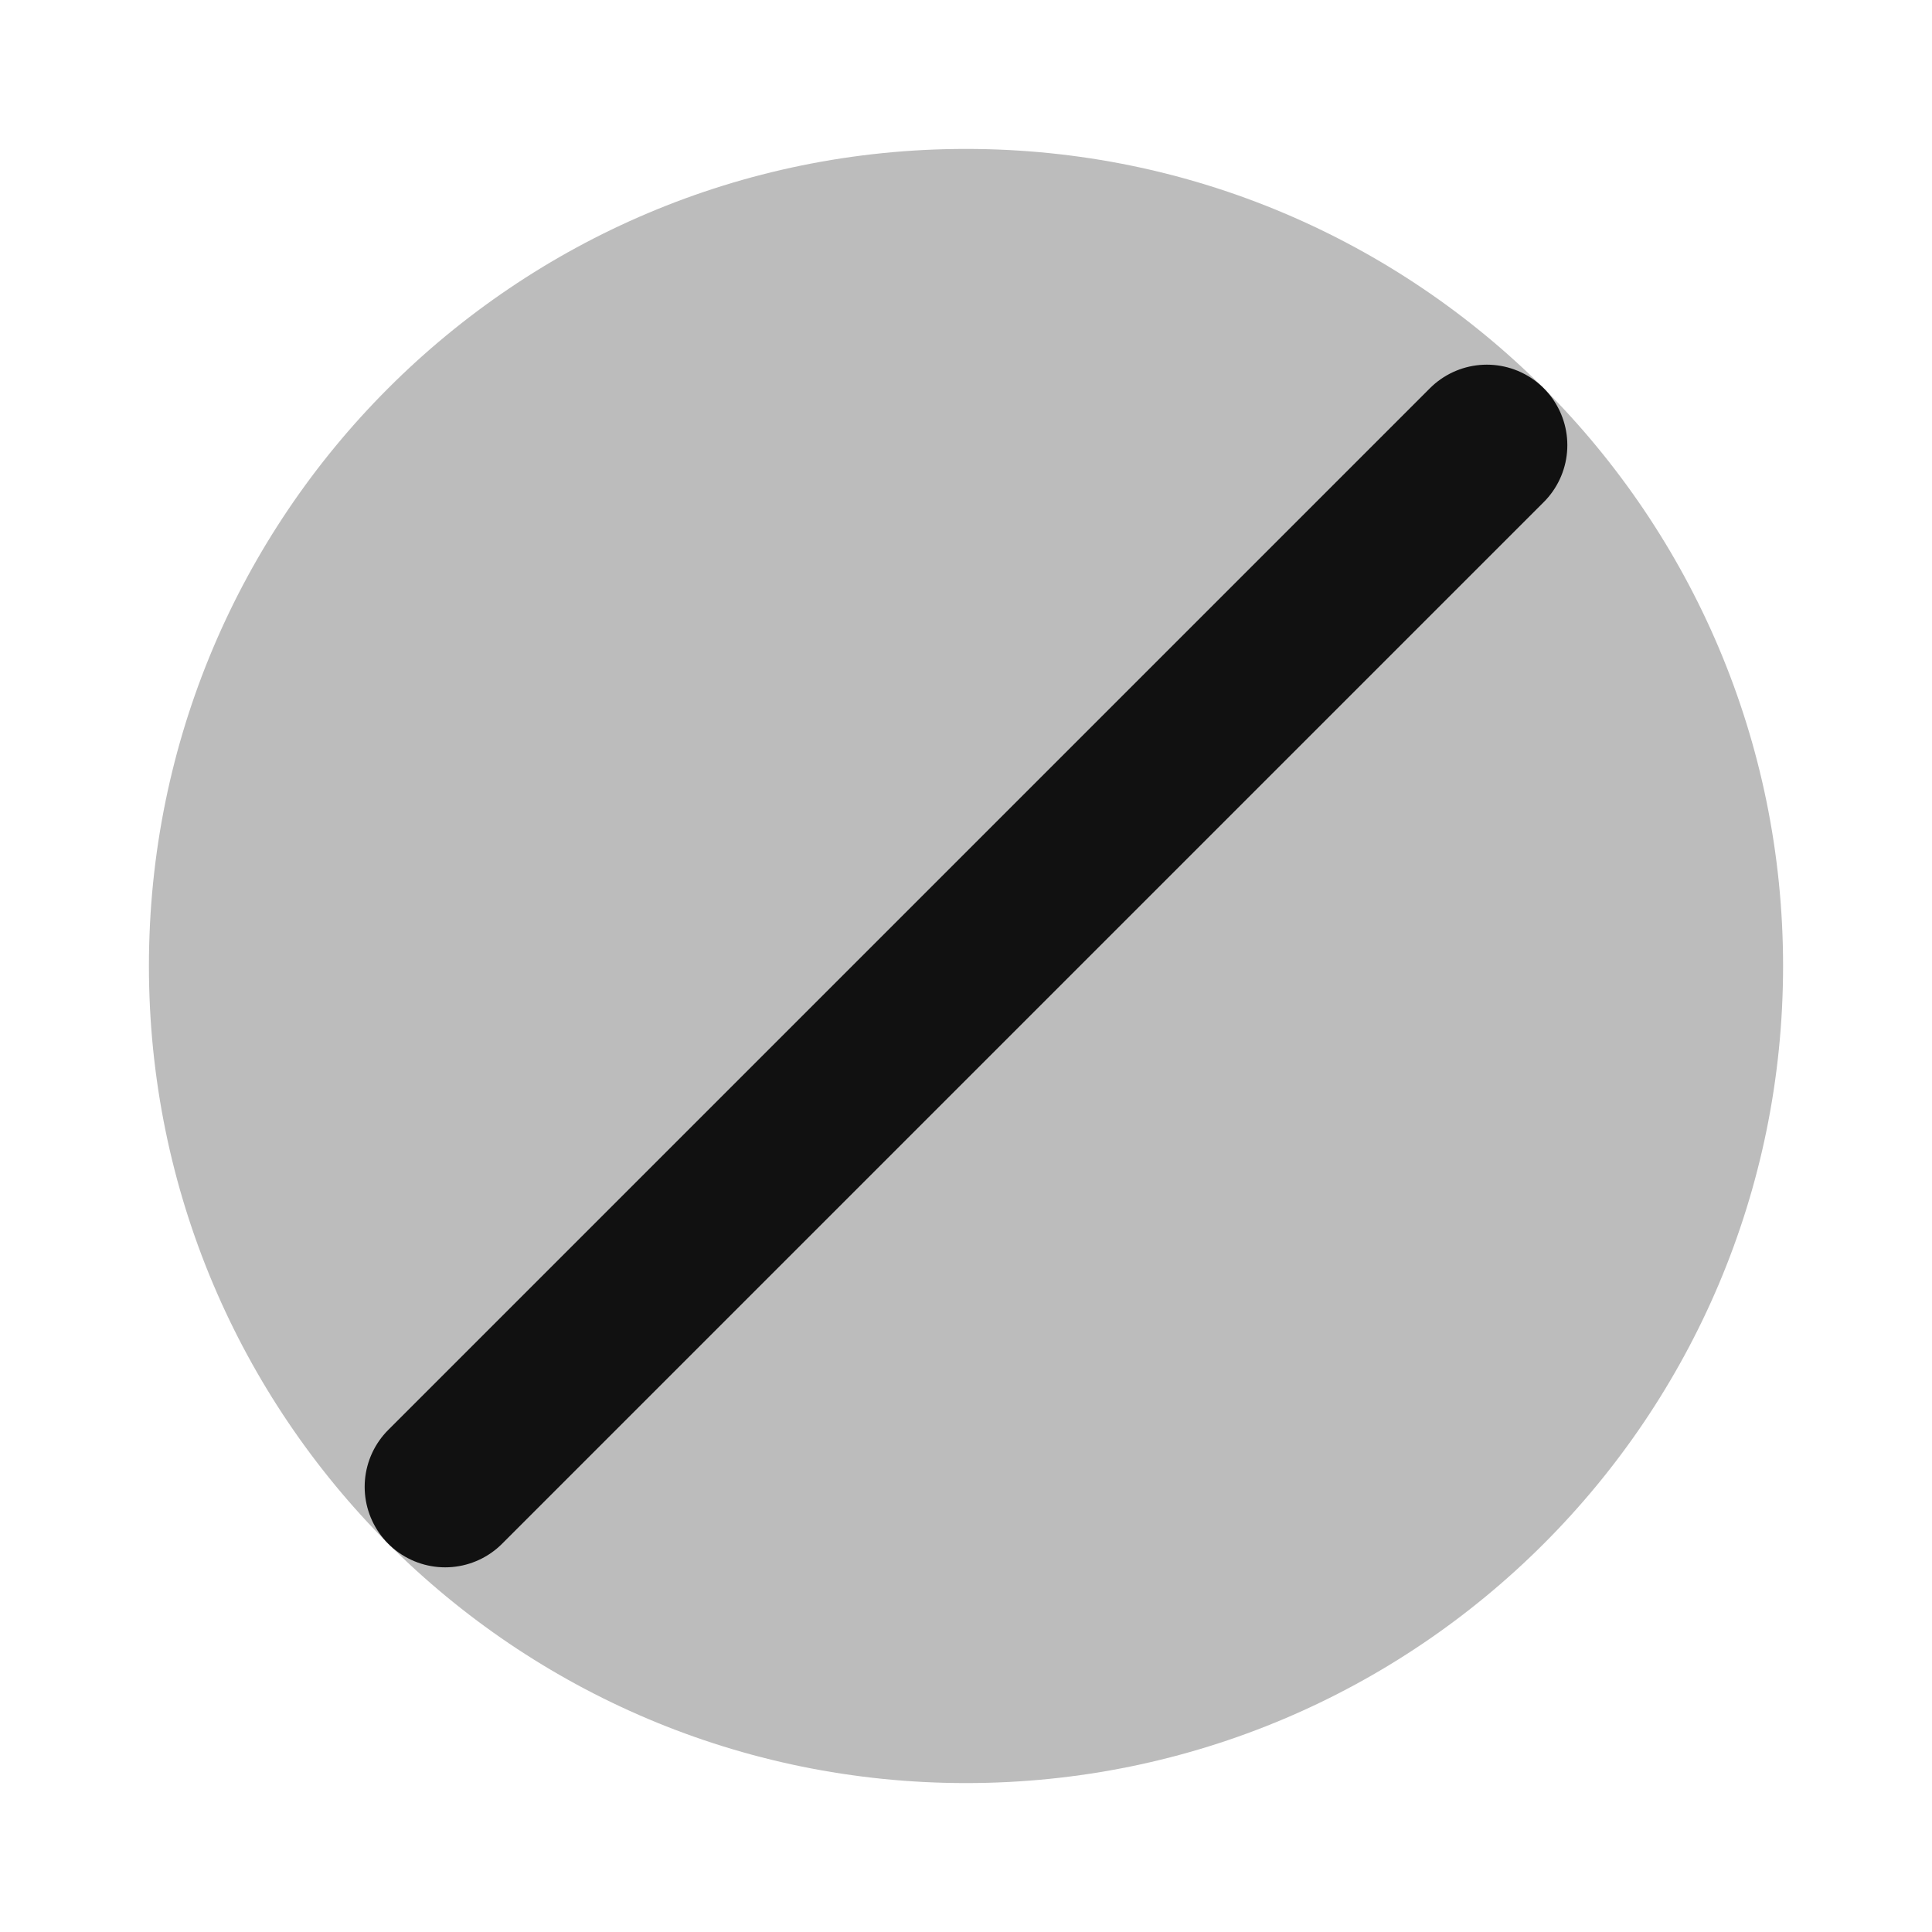 <svg width="24" height="24" viewBox="0 0 24 24" fill="none" xmlns="http://www.w3.org/2000/svg">
<path opacity="0.28" d="M12 1.85C6.394 1.85 1.85 6.394 1.85 12C1.85 17.605 6.394 22.15 12 22.15C17.605 22.15 22.15 17.606 22.15 12C22.15 6.395 17.605 1.85 12 1.85Z" fill="#111111"/>
<path d="M5.53 18.47L18.47 5.53" stroke="#111111" stroke-width="2" stroke-linecap="round" stroke-linejoin="round"/>
</svg>
